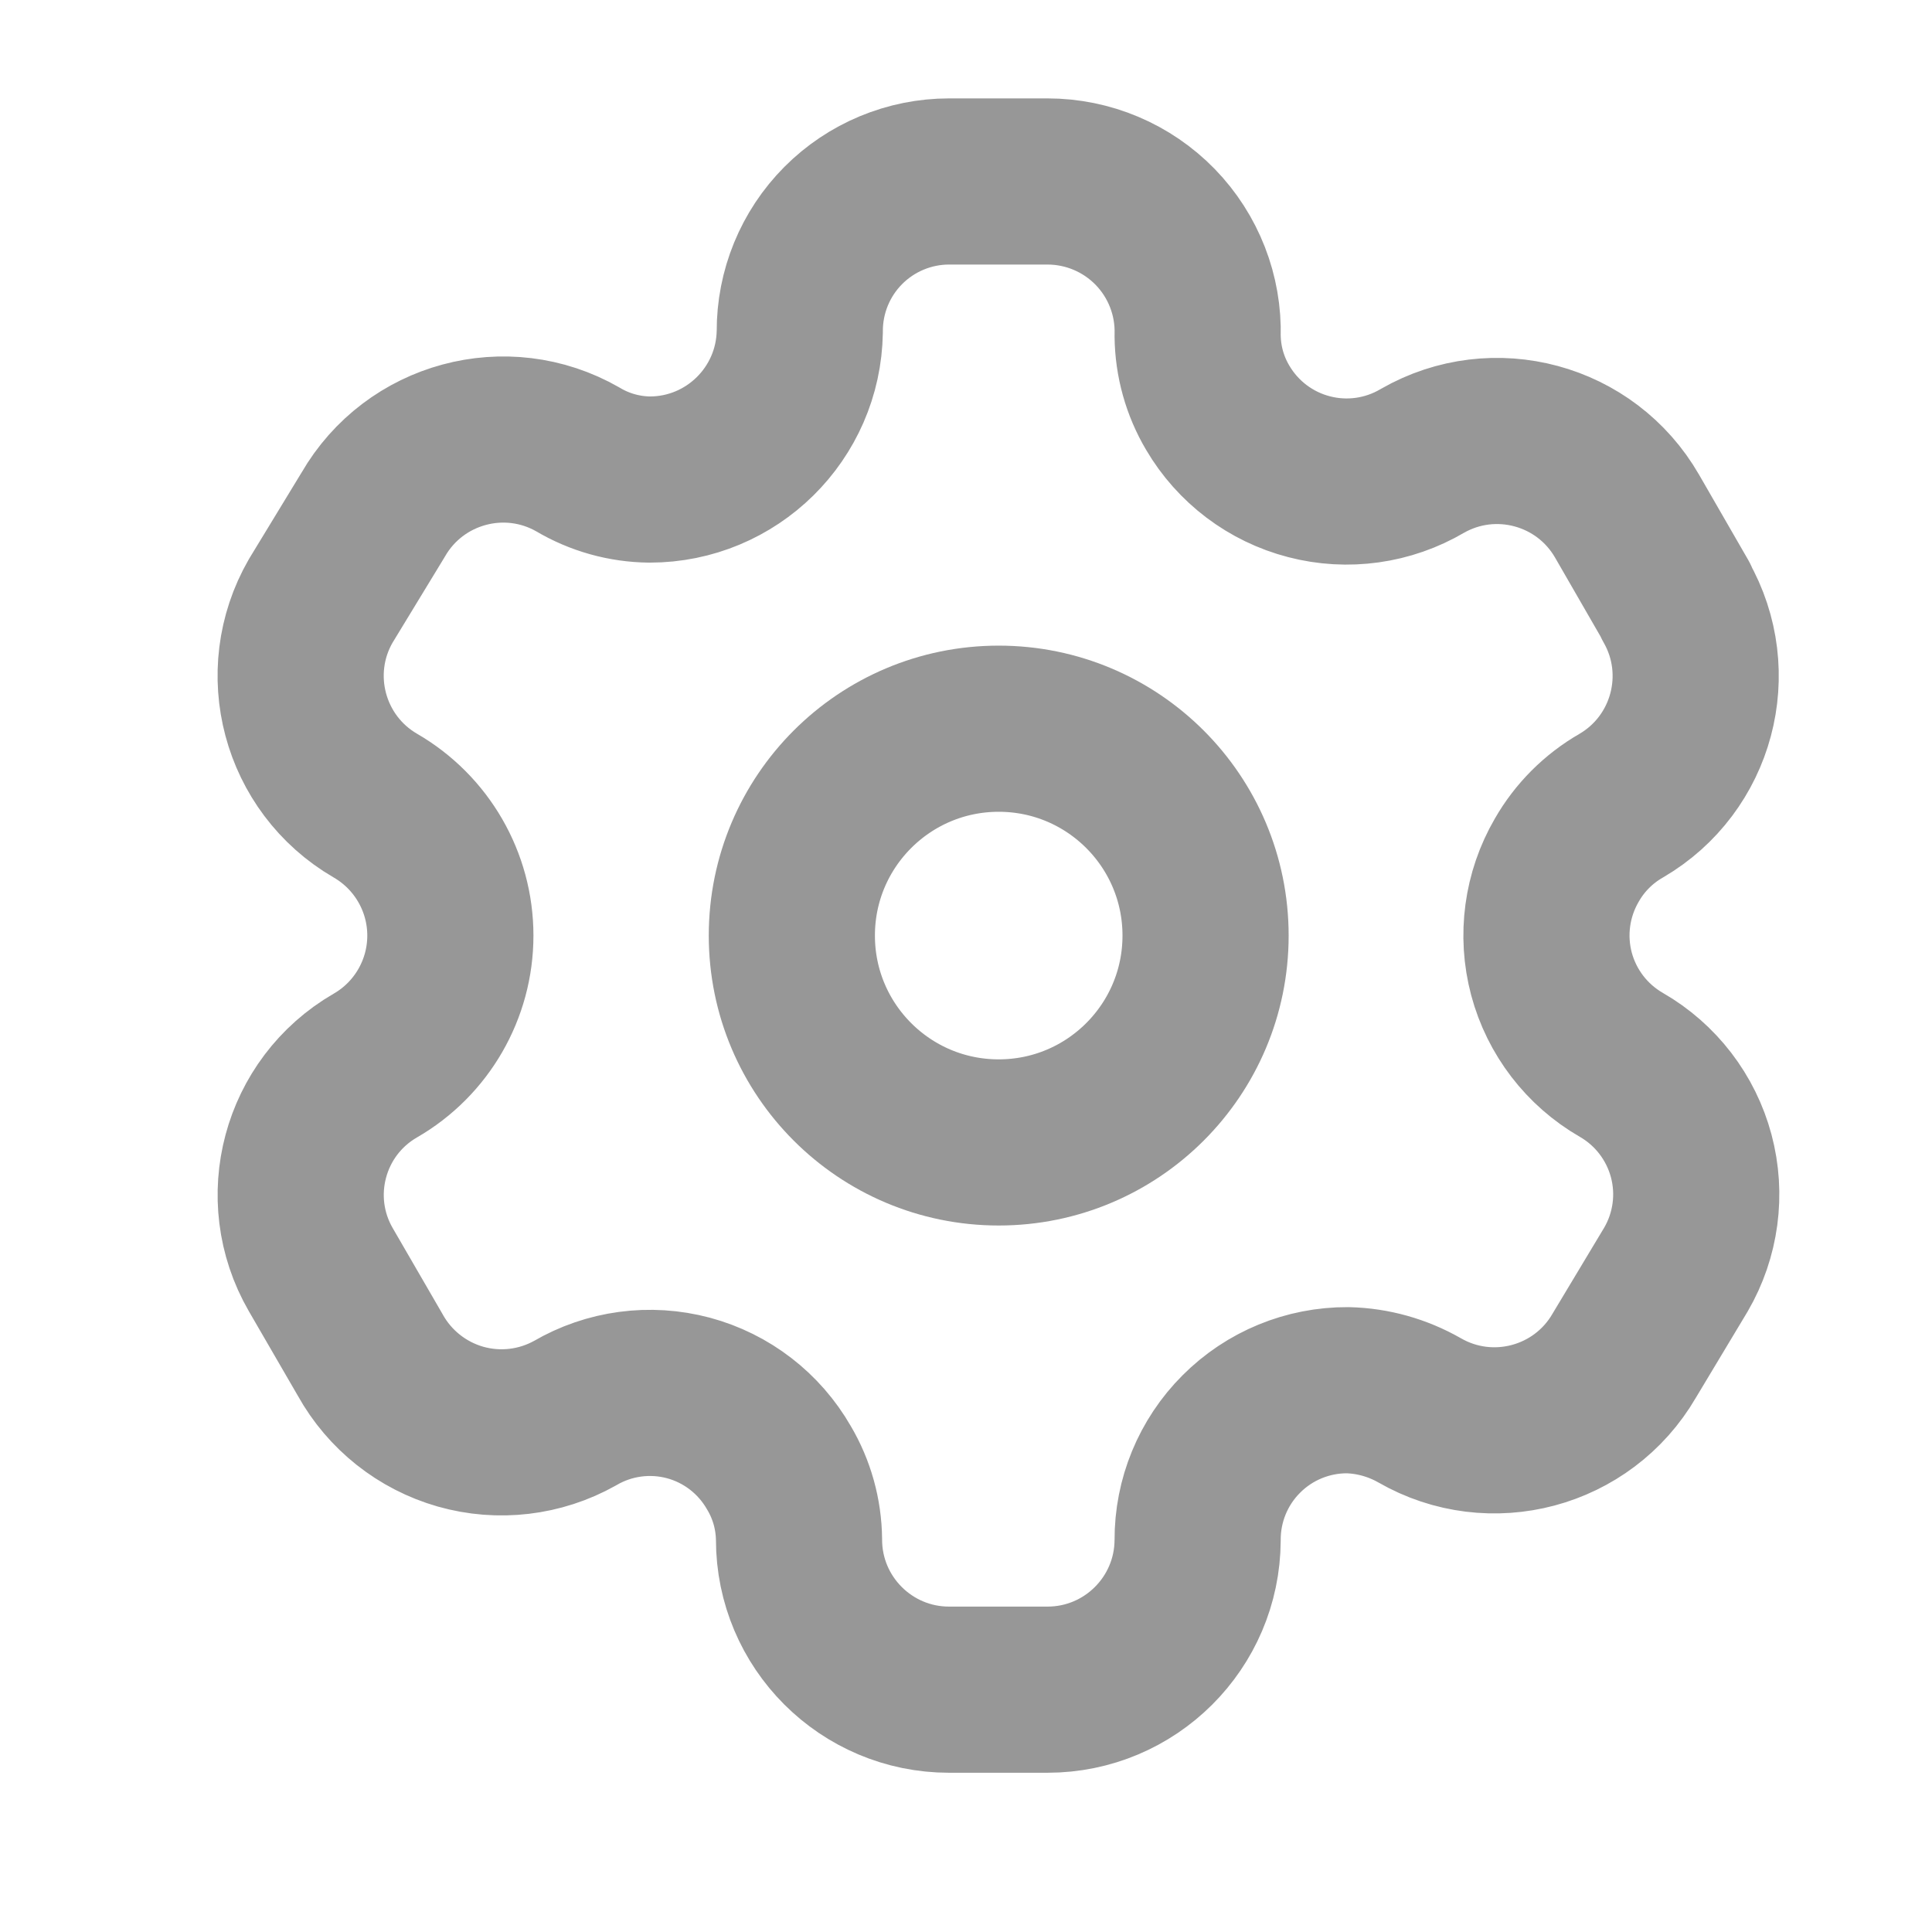 <svg width="28" height="28" viewBox="0 0 28 28" fill="none" xmlns="http://www.w3.org/2000/svg">
<path fill-rule="evenodd" clip-rule="evenodd" d="M24.289 8.709L23.581 7.481C22.982 6.441 21.655 6.083 20.615 6.679V6.679C20.119 6.971 19.528 7.054 18.972 6.909C18.415 6.765 17.939 6.405 17.648 5.909C17.461 5.594 17.361 5.235 17.357 4.868V4.868C17.374 4.281 17.152 3.711 16.742 3.289C16.332 2.868 15.769 2.63 15.181 2.63H13.755C13.18 2.63 12.627 2.86 12.221 3.268C11.815 3.676 11.588 4.23 11.591 4.806V4.806C11.573 5.995 10.605 6.95 9.415 6.95C9.049 6.946 8.69 6.846 8.374 6.658V6.658C7.334 6.062 6.007 6.421 5.408 7.46L4.648 8.709C4.05 9.747 4.404 11.073 5.439 11.675V11.675C6.112 12.064 6.527 12.782 6.527 13.559C6.527 14.336 6.112 15.055 5.439 15.443V15.443C4.405 16.041 4.051 17.364 4.648 18.399V18.399L5.366 19.638C5.647 20.144 6.118 20.517 6.674 20.676C7.231 20.834 7.828 20.764 8.333 20.481V20.481C8.829 20.191 9.421 20.112 9.976 20.26C10.531 20.409 11.003 20.773 11.289 21.272C11.476 21.587 11.576 21.946 11.58 22.313V22.313C11.58 23.514 12.554 24.488 13.755 24.488H15.181C16.379 24.488 17.351 23.52 17.357 22.323V22.323C17.354 21.745 17.582 21.19 17.991 20.782C18.399 20.373 18.954 20.145 19.532 20.148C19.898 20.157 20.255 20.258 20.573 20.439V20.439C21.611 21.037 22.937 20.683 23.539 19.648V19.648L24.289 18.399C24.579 17.901 24.659 17.308 24.51 16.751C24.361 16.195 23.997 15.72 23.498 15.433V15.433C22.998 15.145 22.634 14.671 22.485 14.114C22.337 13.557 22.417 12.964 22.707 12.466C22.895 12.137 23.168 11.864 23.498 11.675V11.675C24.527 11.073 24.88 9.755 24.289 8.719V8.719V8.709Z" stroke="#979797" stroke-width="2.408" stroke-linecap="round" stroke-linejoin="round"/>
<circle cx="14.474" cy="13.559" r="2.998" stroke="#979797" stroke-width="2.408" stroke-linecap="round" stroke-linejoin="round"/>
</svg>
